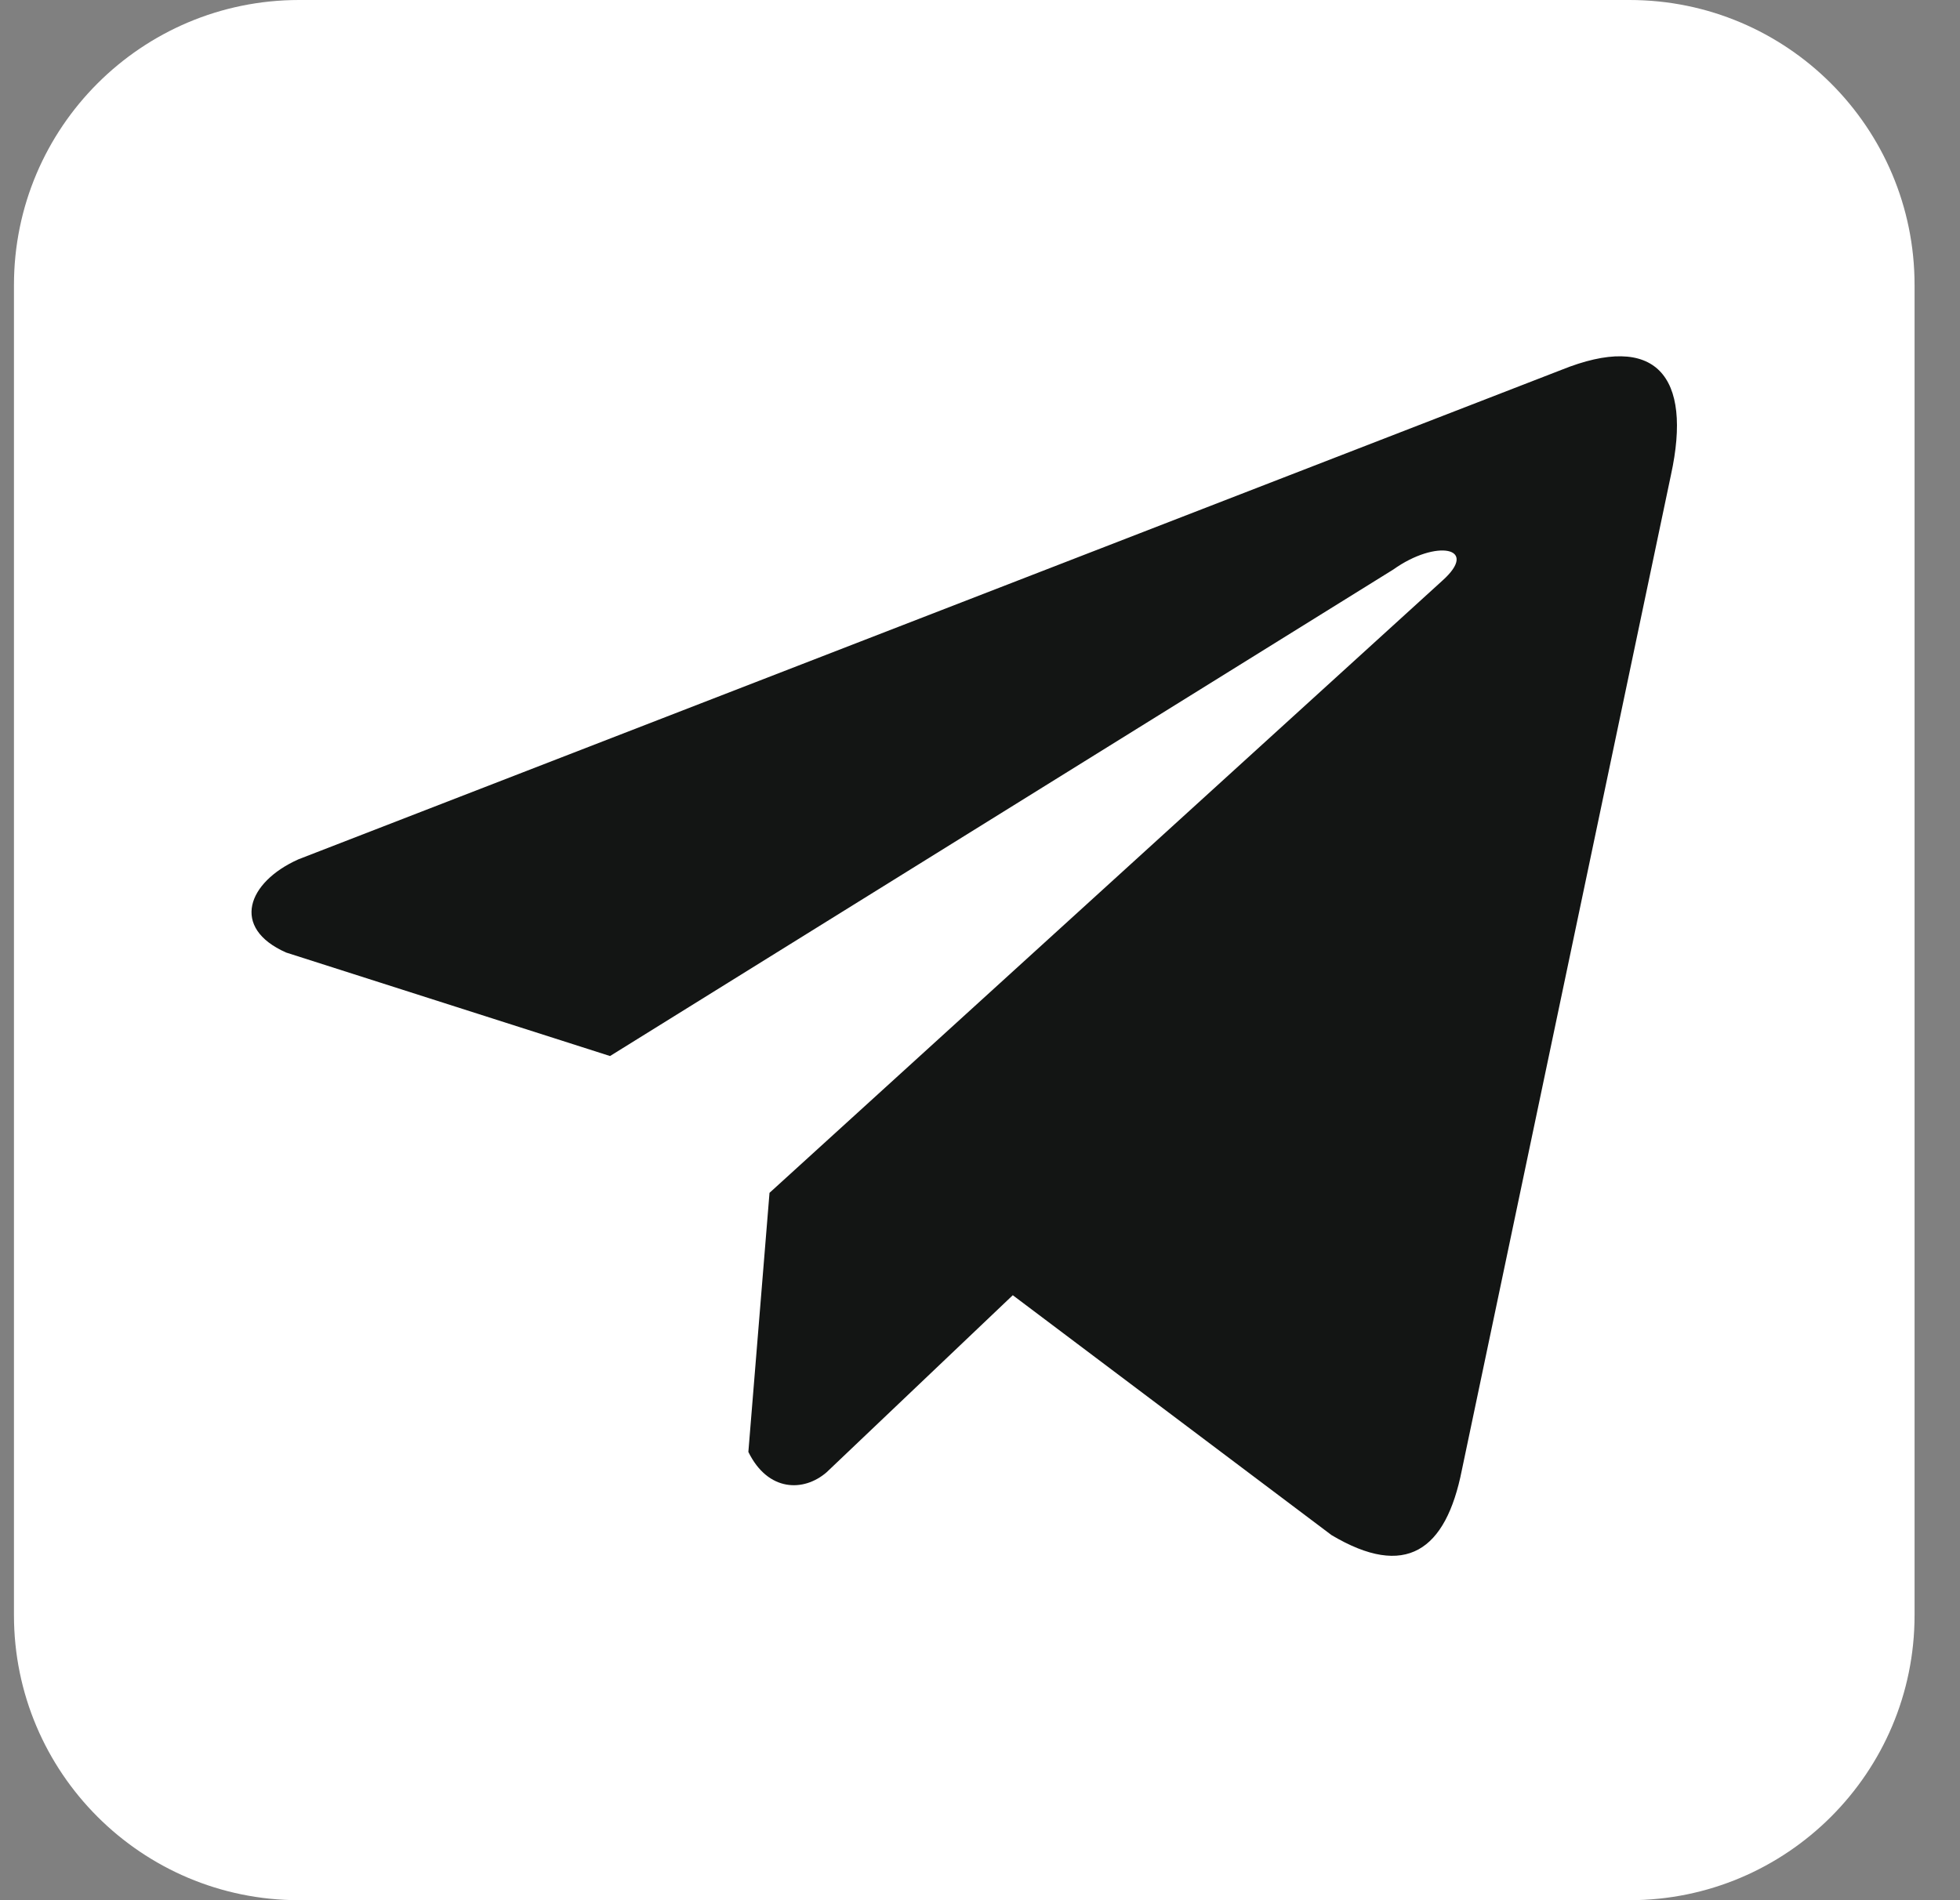 <svg width="33" height="32" viewBox="0 0 33 32" fill="none" xmlns="http://www.w3.org/2000/svg">
<rect x="0" y="0" width="33" height="32" fill="#808080" stroke="none"/>
<g id="LinkedIn logo" clip-path="url(#clip0_2031_753)">
<path id="Vector" d="M27.435 0H5.035C2.384 0 0.235 2.149 0.235 4.8V27.2C0.235 29.851 2.384 32 5.035 32H27.435C30.086 32 32.235 29.851 32.235 27.2V4.8C32.235 2.149 30.086 0 27.435 0Z" fill="white"/>
<path id="Vector_2" d="M26.286 6.23L5.023 14.472C4.168 14.855 3.878 15.624 4.817 16.041L10.271 17.784L23.46 9.59C24.181 9.076 24.918 9.213 24.284 9.779L12.956 20.088L12.6 24.451C12.93 25.125 13.533 25.128 13.918 24.793L17.052 21.812L22.419 25.852C23.666 26.594 24.344 26.116 24.613 24.756L28.133 8C28.499 6.326 27.875 5.588 26.286 6.23Z" fill="#131514"/>
</g>
<defs>
<clipPath id="clip0_2031_753">
<rect width="32" height="32" fill="white" transform="translate(0.235)"/>
</clipPath>
</defs>
</svg>
